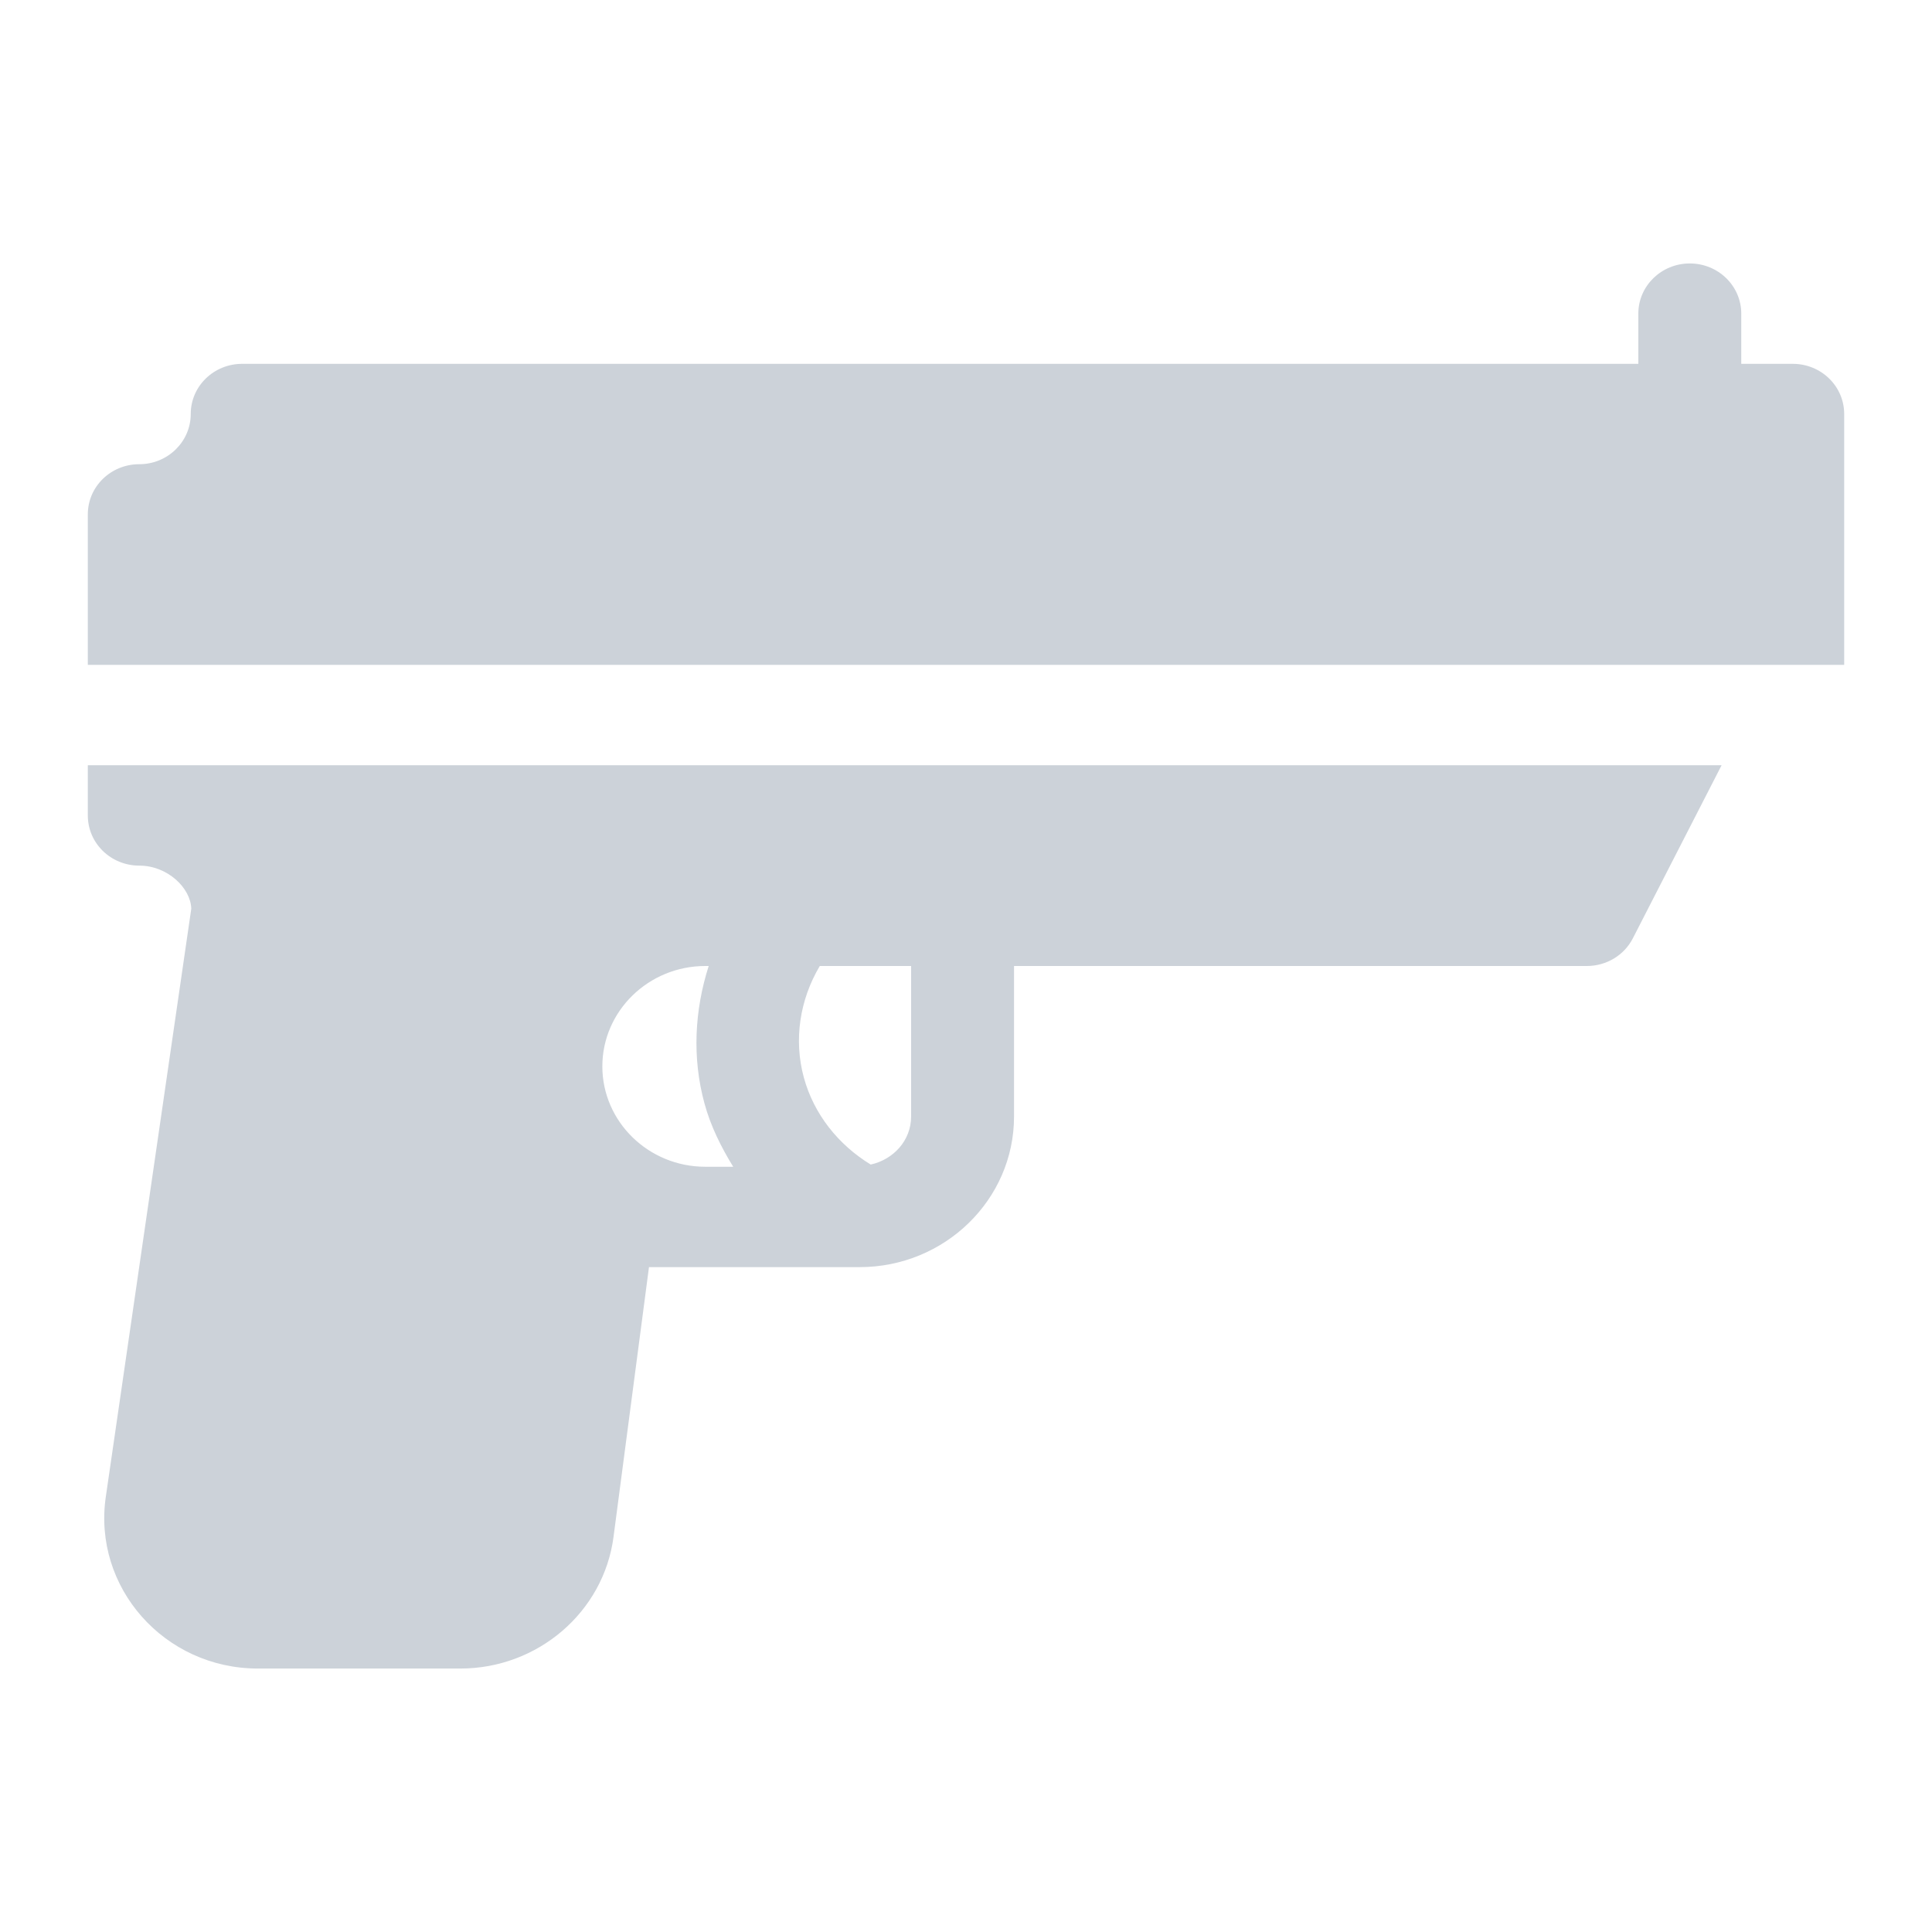 <svg width="22" height="22" viewBox="0 0 22 22" fill="none" xmlns="http://www.w3.org/2000/svg">
<path d="M1 8.714V9.286C1 9.602 1.262 9.857 1.586 9.857C1.909 9.857 2.172 10.113 2.178 10.348L1.205 17.043C1.054 18.074 1.87 19 2.937 19H5.242C6.124 19 6.873 18.357 6.986 17.503L7.39 14.429H9.789C10.758 14.429 11.547 13.66 11.547 12.714V11H18.07C18.292 11 18.495 10.878 18.594 10.684L19.604 8.714C5.427 8.714 8.589 8.714 1 8.714ZM8.031 13.286C7.385 13.286 6.859 12.773 6.859 12.143C6.859 11.513 7.385 11 8.031 11H8.07C7.909 11.504 7.88 12.045 8.022 12.565C8.092 12.823 8.211 13.061 8.349 13.286H8.031ZM10.375 12.714C10.375 12.986 10.175 13.203 9.915 13.261C9.545 13.035 9.268 12.687 9.154 12.272C9.036 11.84 9.107 11.384 9.335 11H10.375V12.714Z" fill="#CCD2D9"/>
<path d="M20.414 4.143H19.828V3.571C19.828 3.256 19.566 3 19.242 3C18.918 3 18.656 3.256 18.656 3.571V4.143H2.758C2.434 4.143 2.172 4.398 2.172 4.714C2.172 5.03 1.909 5.286 1.586 5.286C1.262 5.286 1 5.541 1 5.857V7.571H21V4.714C21 4.398 20.738 4.143 20.414 4.143Z" fill="#CCD2D9"/>
</svg>

